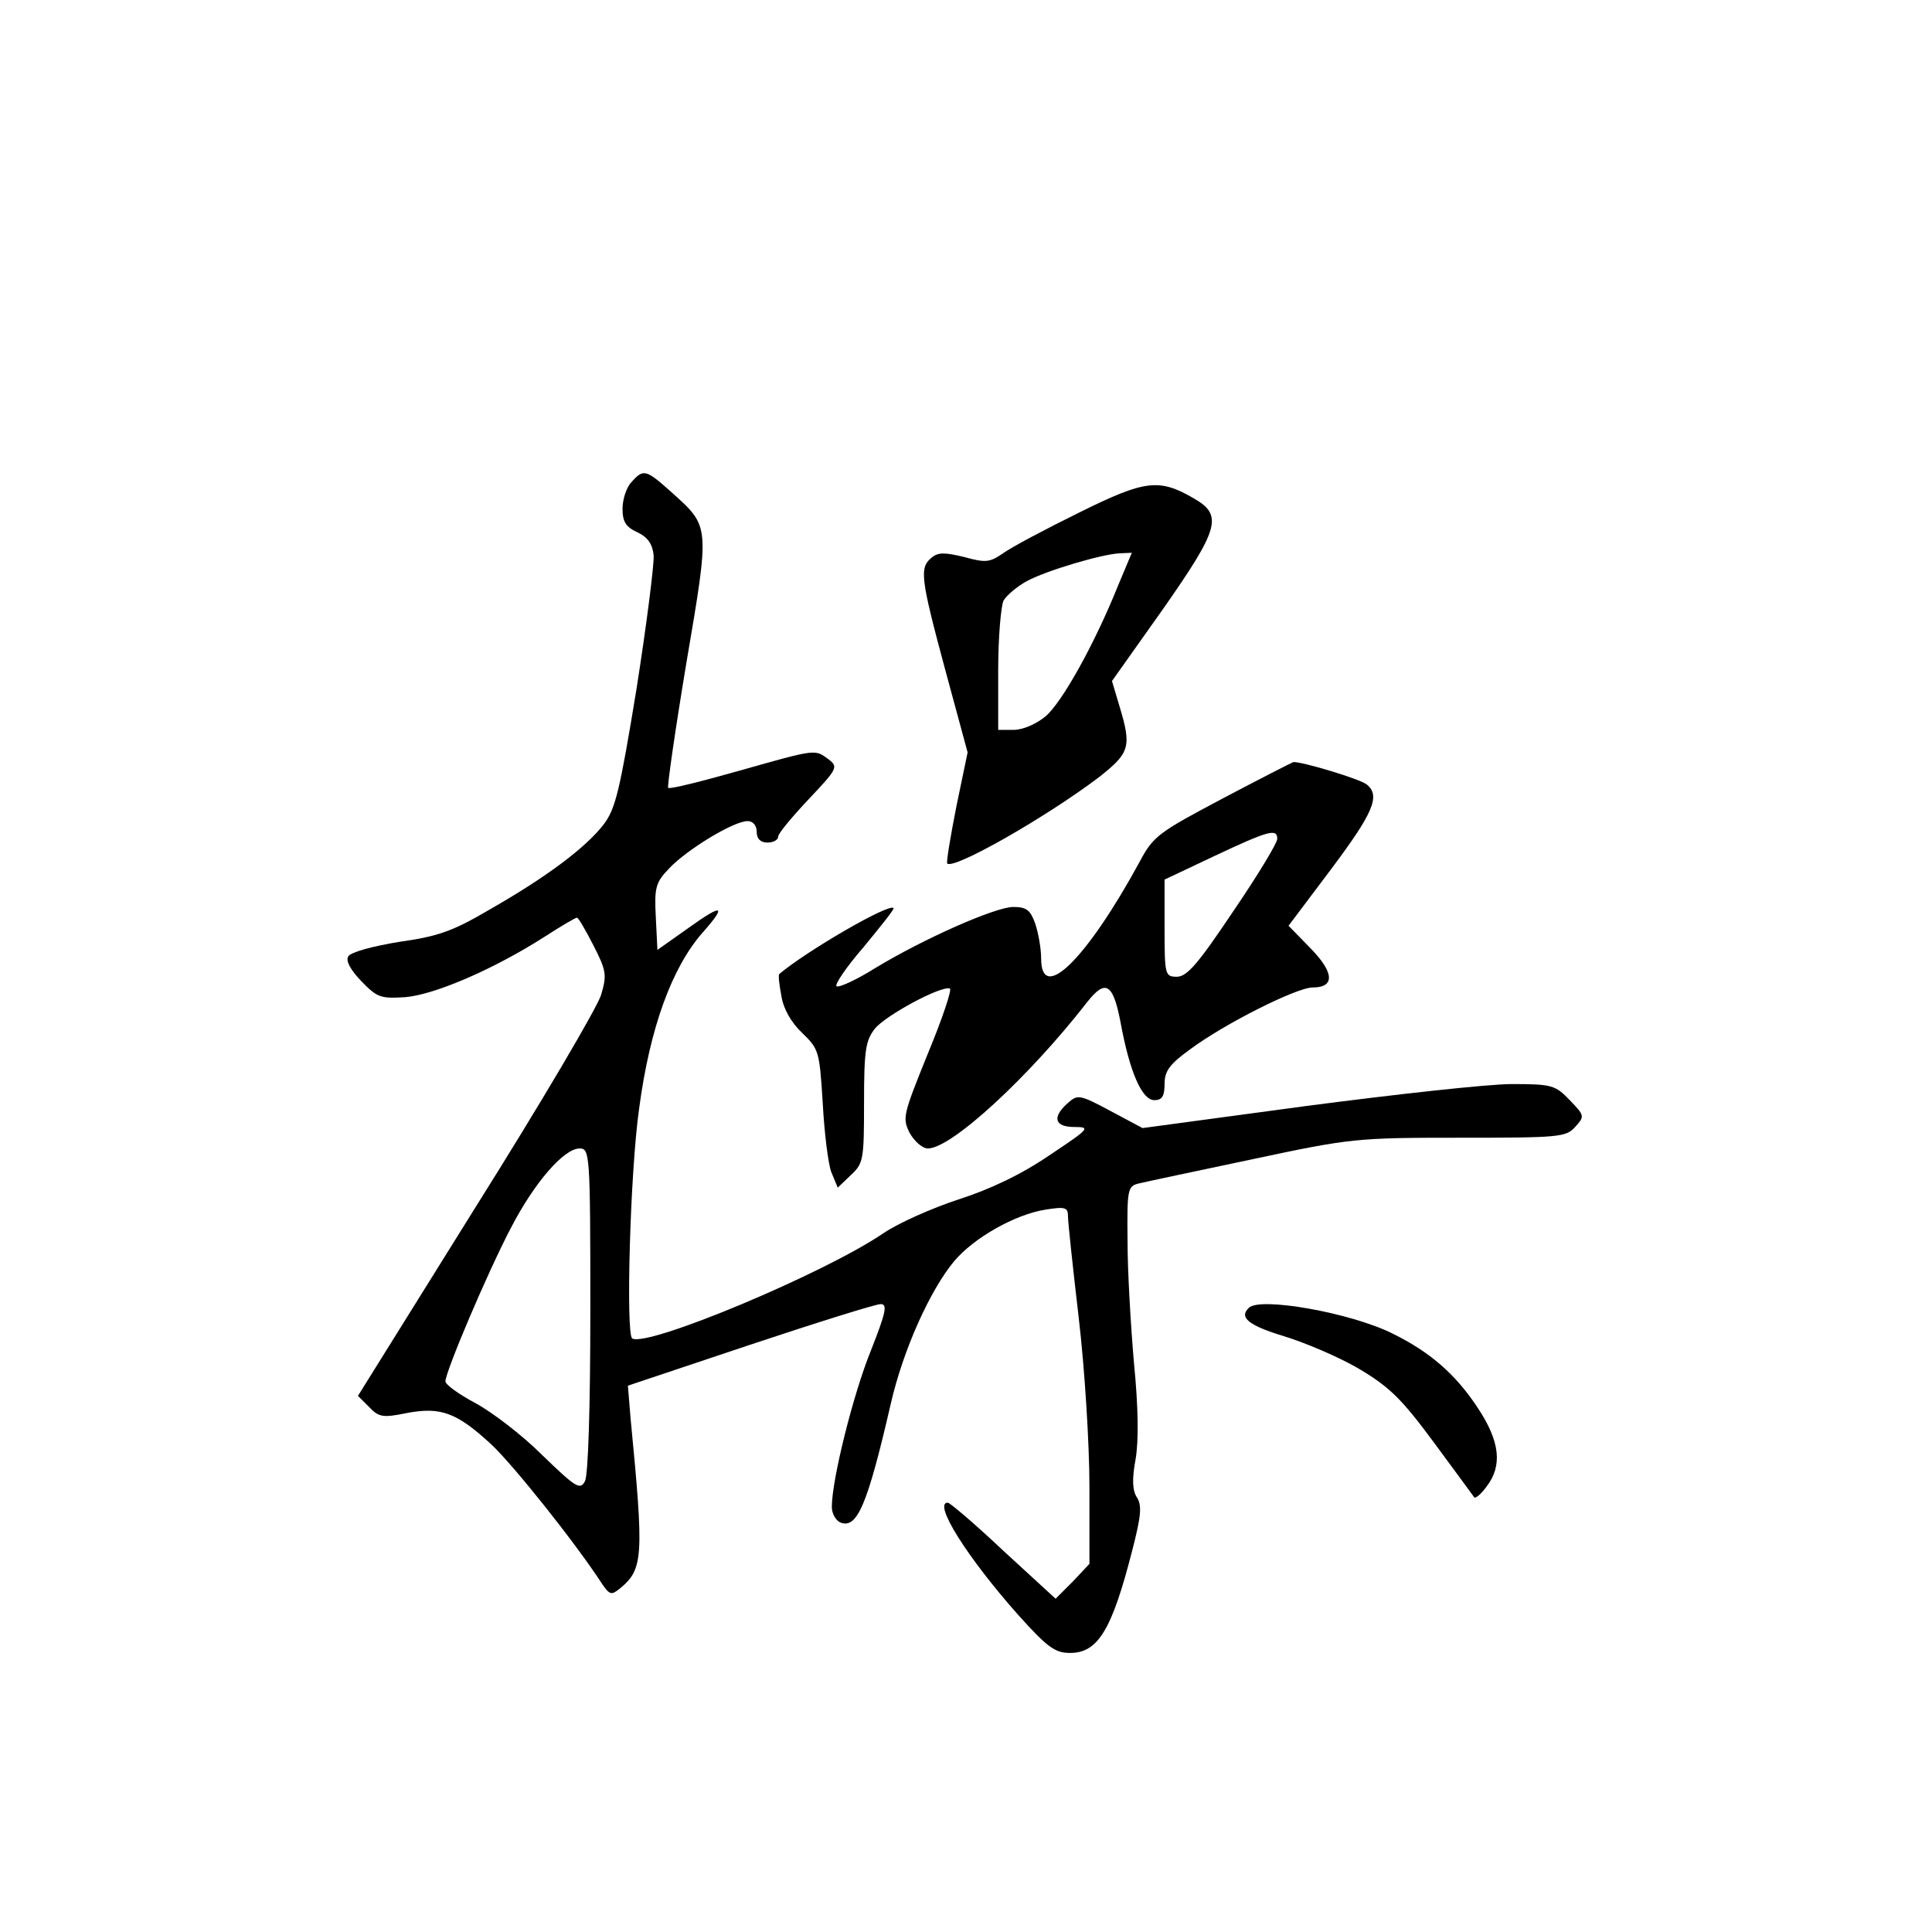 <?xml version="1.0" standalone="no"?>
<!DOCTYPE svg PUBLIC "-//W3C//DTD SVG 20010904//EN"
 "http://www.w3.org/TR/2001/REC-SVG-20010904/DTD/svg10.dtd">
<svg version="1.0" xmlns="http://www.w3.org/2000/svg"
 width="360pt" height="360pt" viewBox="0 0 360 360"
 preserveAspectRatio="xMidYMid meet">
<g transform="translate(0,360) scale(0.1,-0.1)"
fill="#000000" stroke="none">
<path d="M1177 2702 c-10 -10 -17 -33 -17 -50 0 -24 6 -34 28 -44 19 -9 28
-22 30 -43 1 -17 -13 -128 -32 -249 -31 -189 -39 -223 -61 -252 -33 -43 -106
-98 -213 -159 -68 -40 -96 -50 -168 -60 -49 -8 -90 -19 -95 -27 -5 -8 3 -24
24 -46 30 -31 36 -33 83 -30 55 5 164 52 258 112 31 20 58 36 61 36 3 0 16
-23 31 -52 24 -47 25 -55 14 -92 -7 -23 -111 -200 -233 -394 l-220 -353 21
-21 c18 -19 26 -20 70 -11 63 12 93 1 157 -58 41 -38 158 -185 206 -259 15
-22 18 -23 34 -10 44 36 45 59 20 317 l-5 61 227 76 c126 42 235 76 244 76 13
0 10 -15 -18 -86 -33 -81 -73 -241 -73 -292 0 -12 7 -25 16 -29 31 -12 50 31
94 222 23 100 73 211 118 265 36 43 113 87 170 96 37 6 42 4 42 -12 0 -11 9
-95 20 -189 11 -93 20 -235 20 -315 l0 -144 -31 -33 -32 -32 -97 89 c-53 50
-100 90 -104 90 -28 0 36 -102 132 -210 54 -60 68 -70 96 -70 52 0 78 43 116
192 16 62 18 82 9 97 -9 13 -10 34 -3 72 6 35 5 98 -3 179 -6 69 -12 171 -12
227 -1 98 0 103 22 108 12 3 107 23 211 45 183 39 194 40 386 40 185 0 198 1
215 20 18 20 18 21 -10 50 -27 28 -33 30 -108 30 -44 0 -216 -19 -384 -41
l-304 -41 -60 32 c-58 31 -61 31 -80 14 -29 -26 -24 -44 13 -44 31 0 28 -3
-47 -53 -53 -36 -110 -63 -169 -82 -49 -16 -112 -44 -140 -63 -110 -75 -440
-213 -468 -196 -12 8 -4 310 13 429 20 150 61 262 118 327 46 52 38 55 -26 9
l-58 -41 -3 61 c-3 56 0 65 25 91 33 35 120 88 146 88 10 0 17 -8 17 -20 0
-13 7 -20 20 -20 11 0 20 5 20 11 0 6 26 37 57 70 54 57 55 60 37 74 -26 19
-21 20 -166 -21 -71 -20 -130 -35 -133 -32 -2 2 13 107 34 233 44 259 44 253
-28 318 -47 42 -52 44 -74 19z m-77 -1543 c0 -182 -4 -308 -10 -319 -9 -17
-17 -12 -80 49 -38 38 -95 81 -125 97 -30 16 -55 34 -55 40 0 18 78 202 122
286 44 85 99 148 128 148 19 0 20 -9 20 -301z"/>
<path d="M2011 2645 c-63 -31 -127 -65 -142 -76 -25 -17 -32 -18 -72 -7 -37 9
-49 9 -61 -1 -23 -19 -21 -37 25 -208 l42 -155 -21 -101 c-11 -56 -19 -104
-17 -106 12 -12 184 86 283 161 57 45 61 56 38 132 l-14 47 95 134 c105 150
112 175 58 206 -65 38 -91 35 -214 -26z m72 -137 c-43 -107 -104 -217 -135
-243 -17 -14 -42 -25 -59 -25 l-29 0 0 111 c0 61 5 119 10 130 6 10 25 26 43
36 37 20 142 51 174 52 l22 1 -26 -62z"/>
<path d="M2278 2112 c-119 -63 -129 -70 -154 -117 -99 -182 -184 -266 -184
-181 0 18 -5 47 -11 65 -9 25 -16 31 -41 31 -33 0 -167 -59 -259 -115 -32 -20
-64 -35 -70 -33 -5 2 17 35 50 73 32 39 58 71 56 73 -9 9 -162 -80 -213 -123
-2 -2 0 -20 4 -41 4 -25 19 -50 39 -69 31 -30 32 -34 38 -130 3 -55 10 -113
16 -129 l12 -29 24 23 c24 22 25 29 25 135 0 98 3 116 20 138 20 25 124 81
140 75 4 -2 -14 -56 -41 -121 -46 -114 -48 -120 -34 -148 9 -16 24 -29 34 -29
44 0 189 134 297 273 34 43 48 35 62 -38 17 -93 40 -145 63 -145 14 0 19 7 19
30 0 24 9 37 48 65 63 47 198 115 228 115 42 0 40 28 -4 73 l-41 42 79 105
c78 104 93 137 67 158 -11 10 -121 43 -137 42 -3 -1 -62 -31 -132 -68z m102
-75 c0 -8 -37 -69 -82 -135 -65 -97 -86 -122 -105 -122 -22 0 -23 3 -23 90 l0
91 93 44 c100 47 117 52 117 32z"/>
<path d="M2327 1163 c-19 -18 0 -33 66 -53 39 -12 103 -39 140 -61 57 -34 79
-56 139 -137 39 -53 73 -99 75 -102 2 -3 13 6 23 20 30 39 25 84 -16 146 -42
64 -90 105 -159 139 -78 39 -248 69 -268 48z"/>
</g>
</svg>
